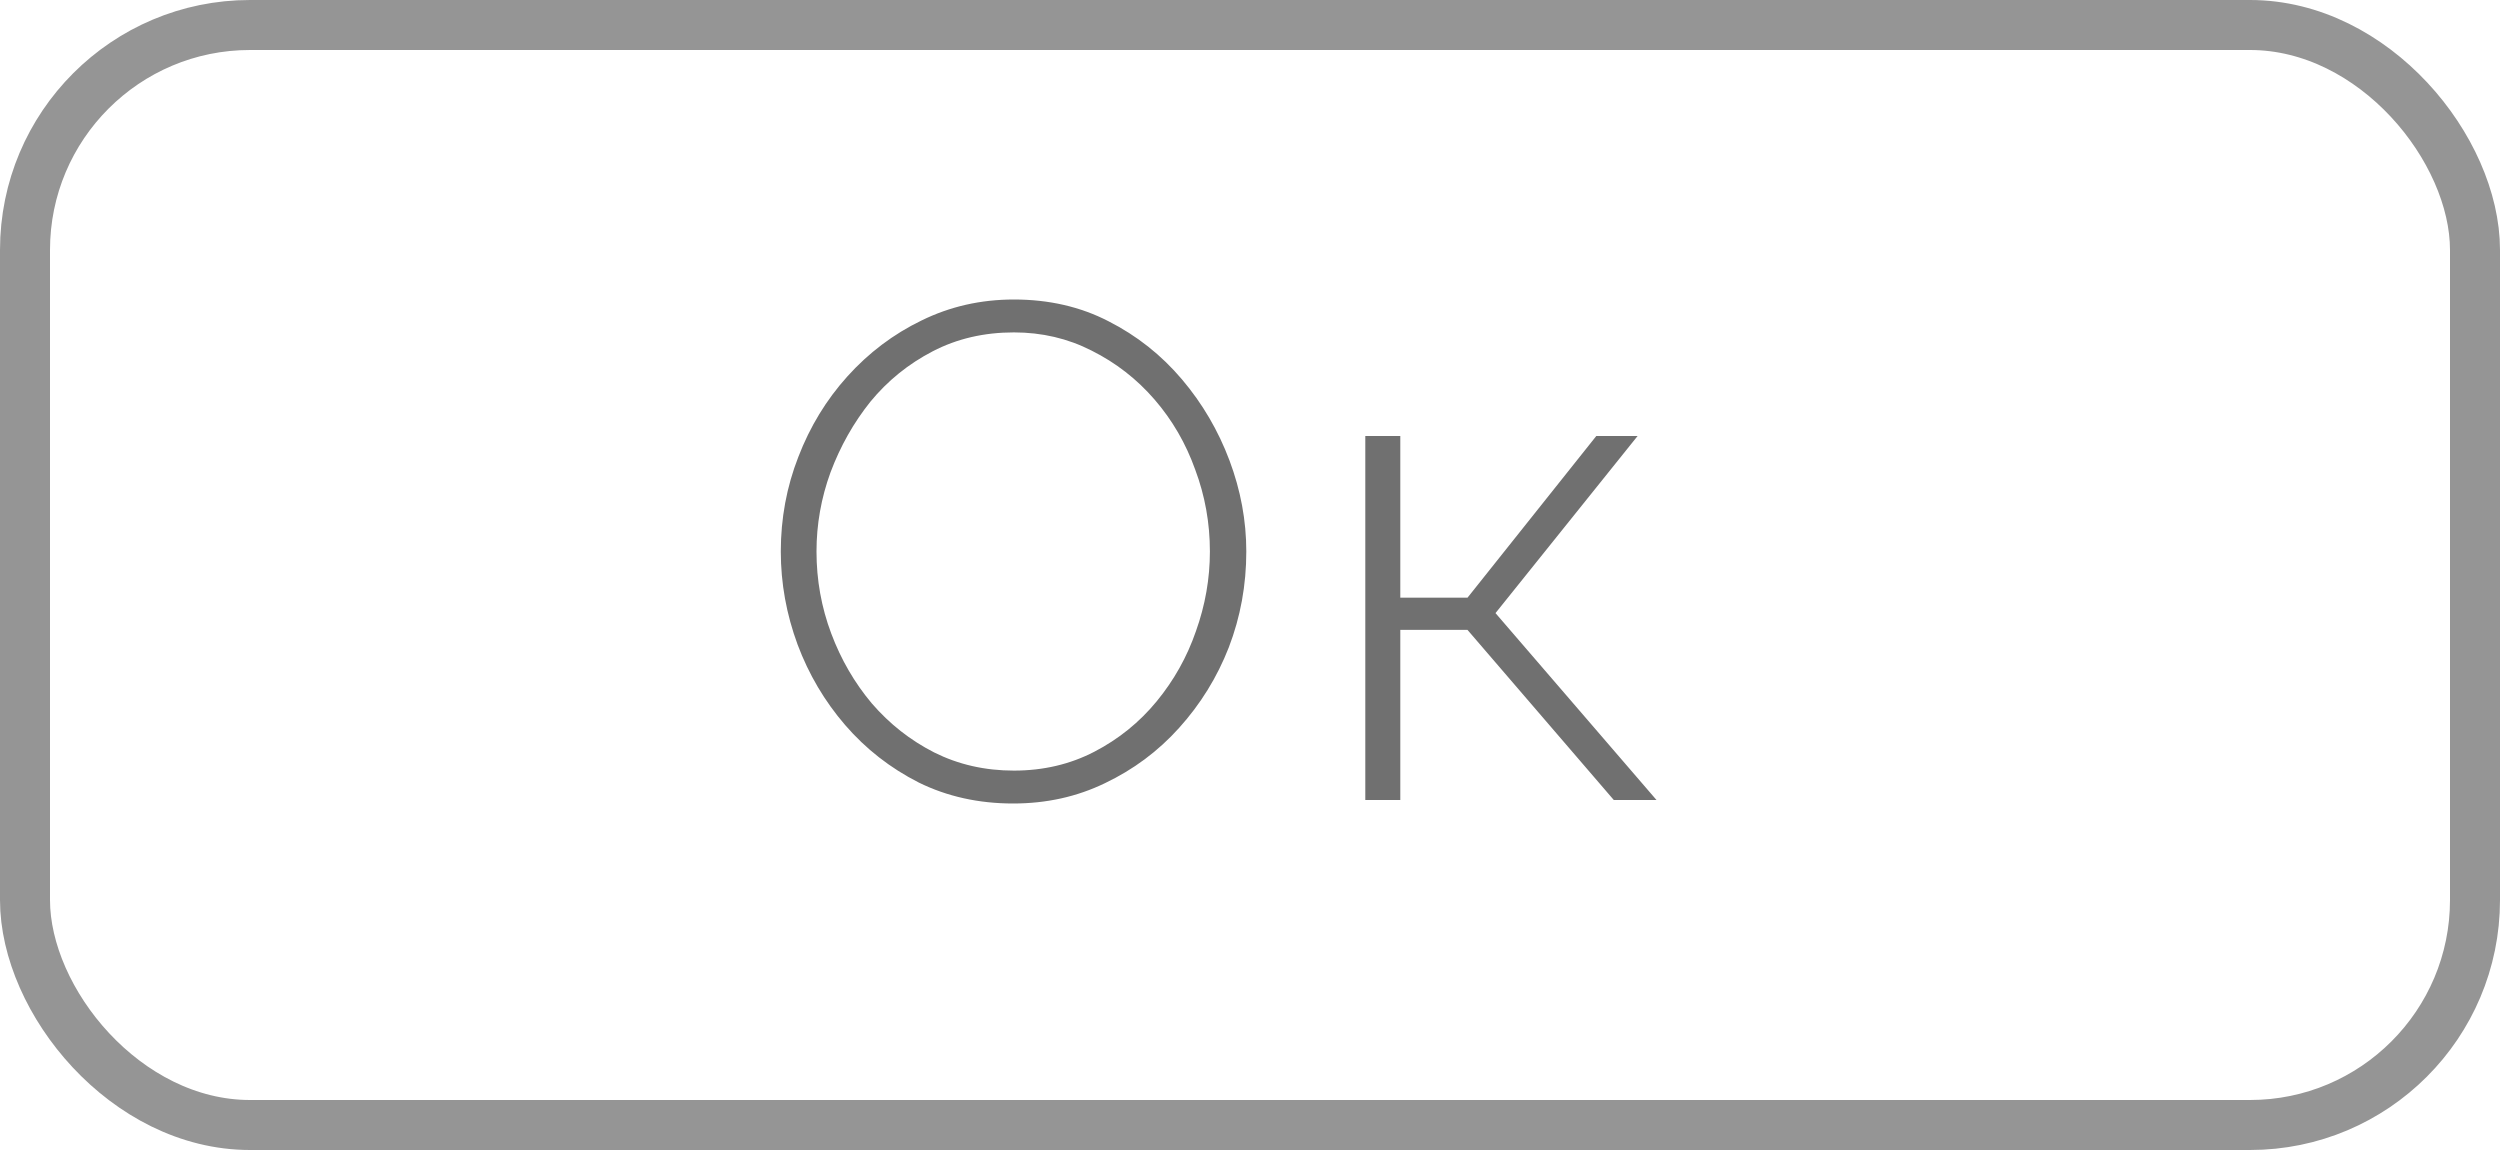 <svg width="50" height="23" viewBox="0 0 50 23" fill="none" xmlns="http://www.w3.org/2000/svg">
<rect x="0.5" y="0.5" width="49" height="22" rx="4.5" stroke="#959595"/>
<path d="M20.264 16.07C19.573 16.07 18.943 15.93 18.374 15.65C17.805 15.361 17.315 14.978 16.904 14.502C16.493 14.026 16.176 13.489 15.952 12.892C15.728 12.285 15.616 11.665 15.616 11.03C15.616 10.367 15.733 9.737 15.966 9.14C16.199 8.533 16.526 7.997 16.946 7.53C17.375 7.054 17.87 6.681 18.43 6.41C18.999 6.13 19.615 5.99 20.278 5.99C20.978 5.99 21.608 6.135 22.168 6.424C22.737 6.713 23.227 7.101 23.638 7.586C24.049 8.071 24.366 8.613 24.59 9.21C24.814 9.807 24.926 10.414 24.926 11.03C24.926 11.702 24.809 12.341 24.576 12.948C24.343 13.545 24.011 14.082 23.582 14.558C23.162 15.025 22.667 15.393 22.098 15.664C21.538 15.935 20.927 16.07 20.264 16.07ZM16.33 11.03C16.33 11.599 16.428 12.145 16.624 12.668C16.82 13.191 17.091 13.657 17.436 14.068C17.791 14.479 18.206 14.805 18.682 15.048C19.167 15.291 19.699 15.412 20.278 15.412C20.866 15.412 21.403 15.286 21.888 15.034C22.373 14.782 22.789 14.446 23.134 14.026C23.479 13.606 23.741 13.139 23.918 12.626C24.105 12.103 24.198 11.571 24.198 11.03C24.198 10.461 24.1 9.915 23.904 9.392C23.717 8.869 23.447 8.403 23.092 7.992C22.737 7.581 22.317 7.255 21.832 7.012C21.356 6.769 20.838 6.648 20.278 6.648C19.681 6.648 19.139 6.774 18.654 7.026C18.169 7.278 17.753 7.614 17.408 8.034C17.072 8.454 16.806 8.925 16.61 9.448C16.423 9.961 16.33 10.489 16.33 11.03ZM27.306 16V8.72H28.006V11.954H29.35L31.926 8.72H32.752L29.91 12.262L33.13 16H32.276L29.35 12.598H28.006V16H27.306Z" fill="black" fill-opacity="0.56"/>
</svg>
